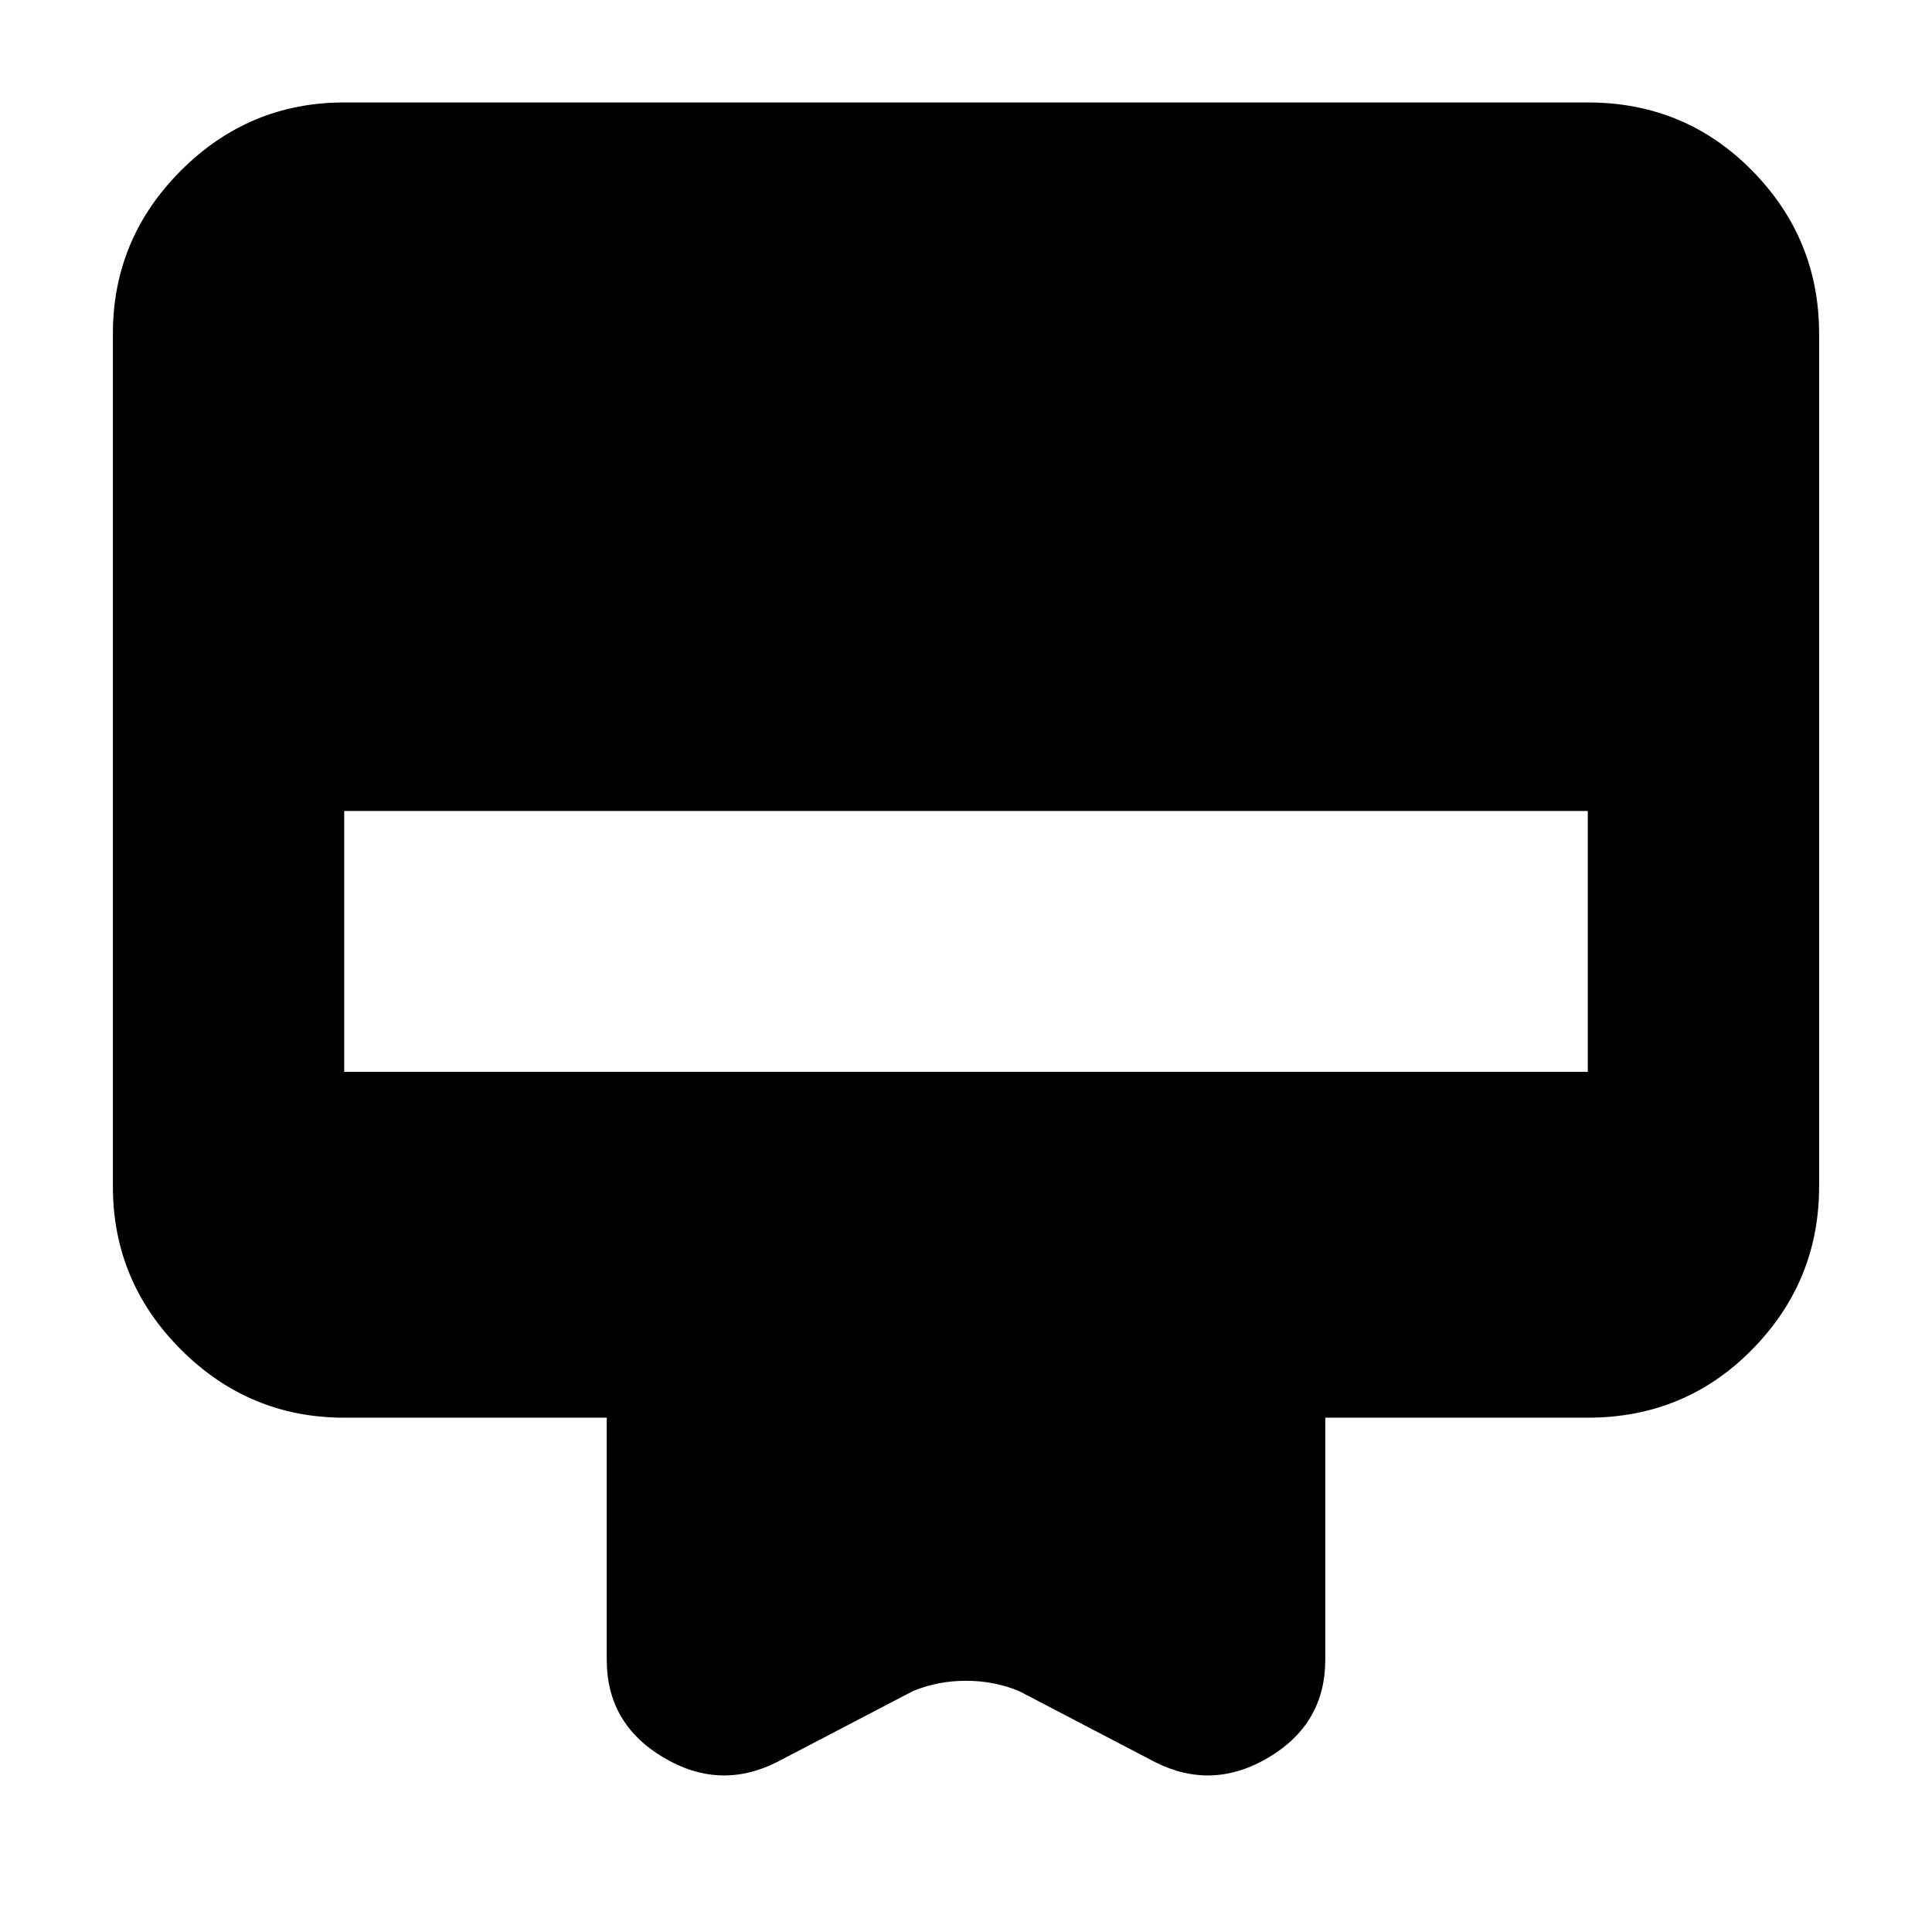 <svg xmlns="http://www.w3.org/2000/svg" height="20" viewBox="0 -960 960 960" width="20"><path d="M171.04-909.09h617.92q48.3 0 81.62 33.83 33.33 33.83 33.33 81.13v423.61q0 47.3-33.33 81.13-33.32 33.83-81.62 33.83H658.52v120.3q0 31.65-27.95 48.41-27.96 16.76-56.48 2.5l-67.7-35.35q-12.36-5.13-26.39-5.13-14.03 0-26.39 5.13l-67.7 35.35q-28.52 14.26-56.48-2.5-27.95-16.76-27.95-48.41v-120.3H171.04q-47.3 0-81.12-33.83-33.83-33.83-33.83-81.13v-423.61q0-47.3 33.83-81.13 33.82-33.83 81.12-33.83Zm0 481.66h617.92v-129.61H171.04v129.61Z"/></svg>